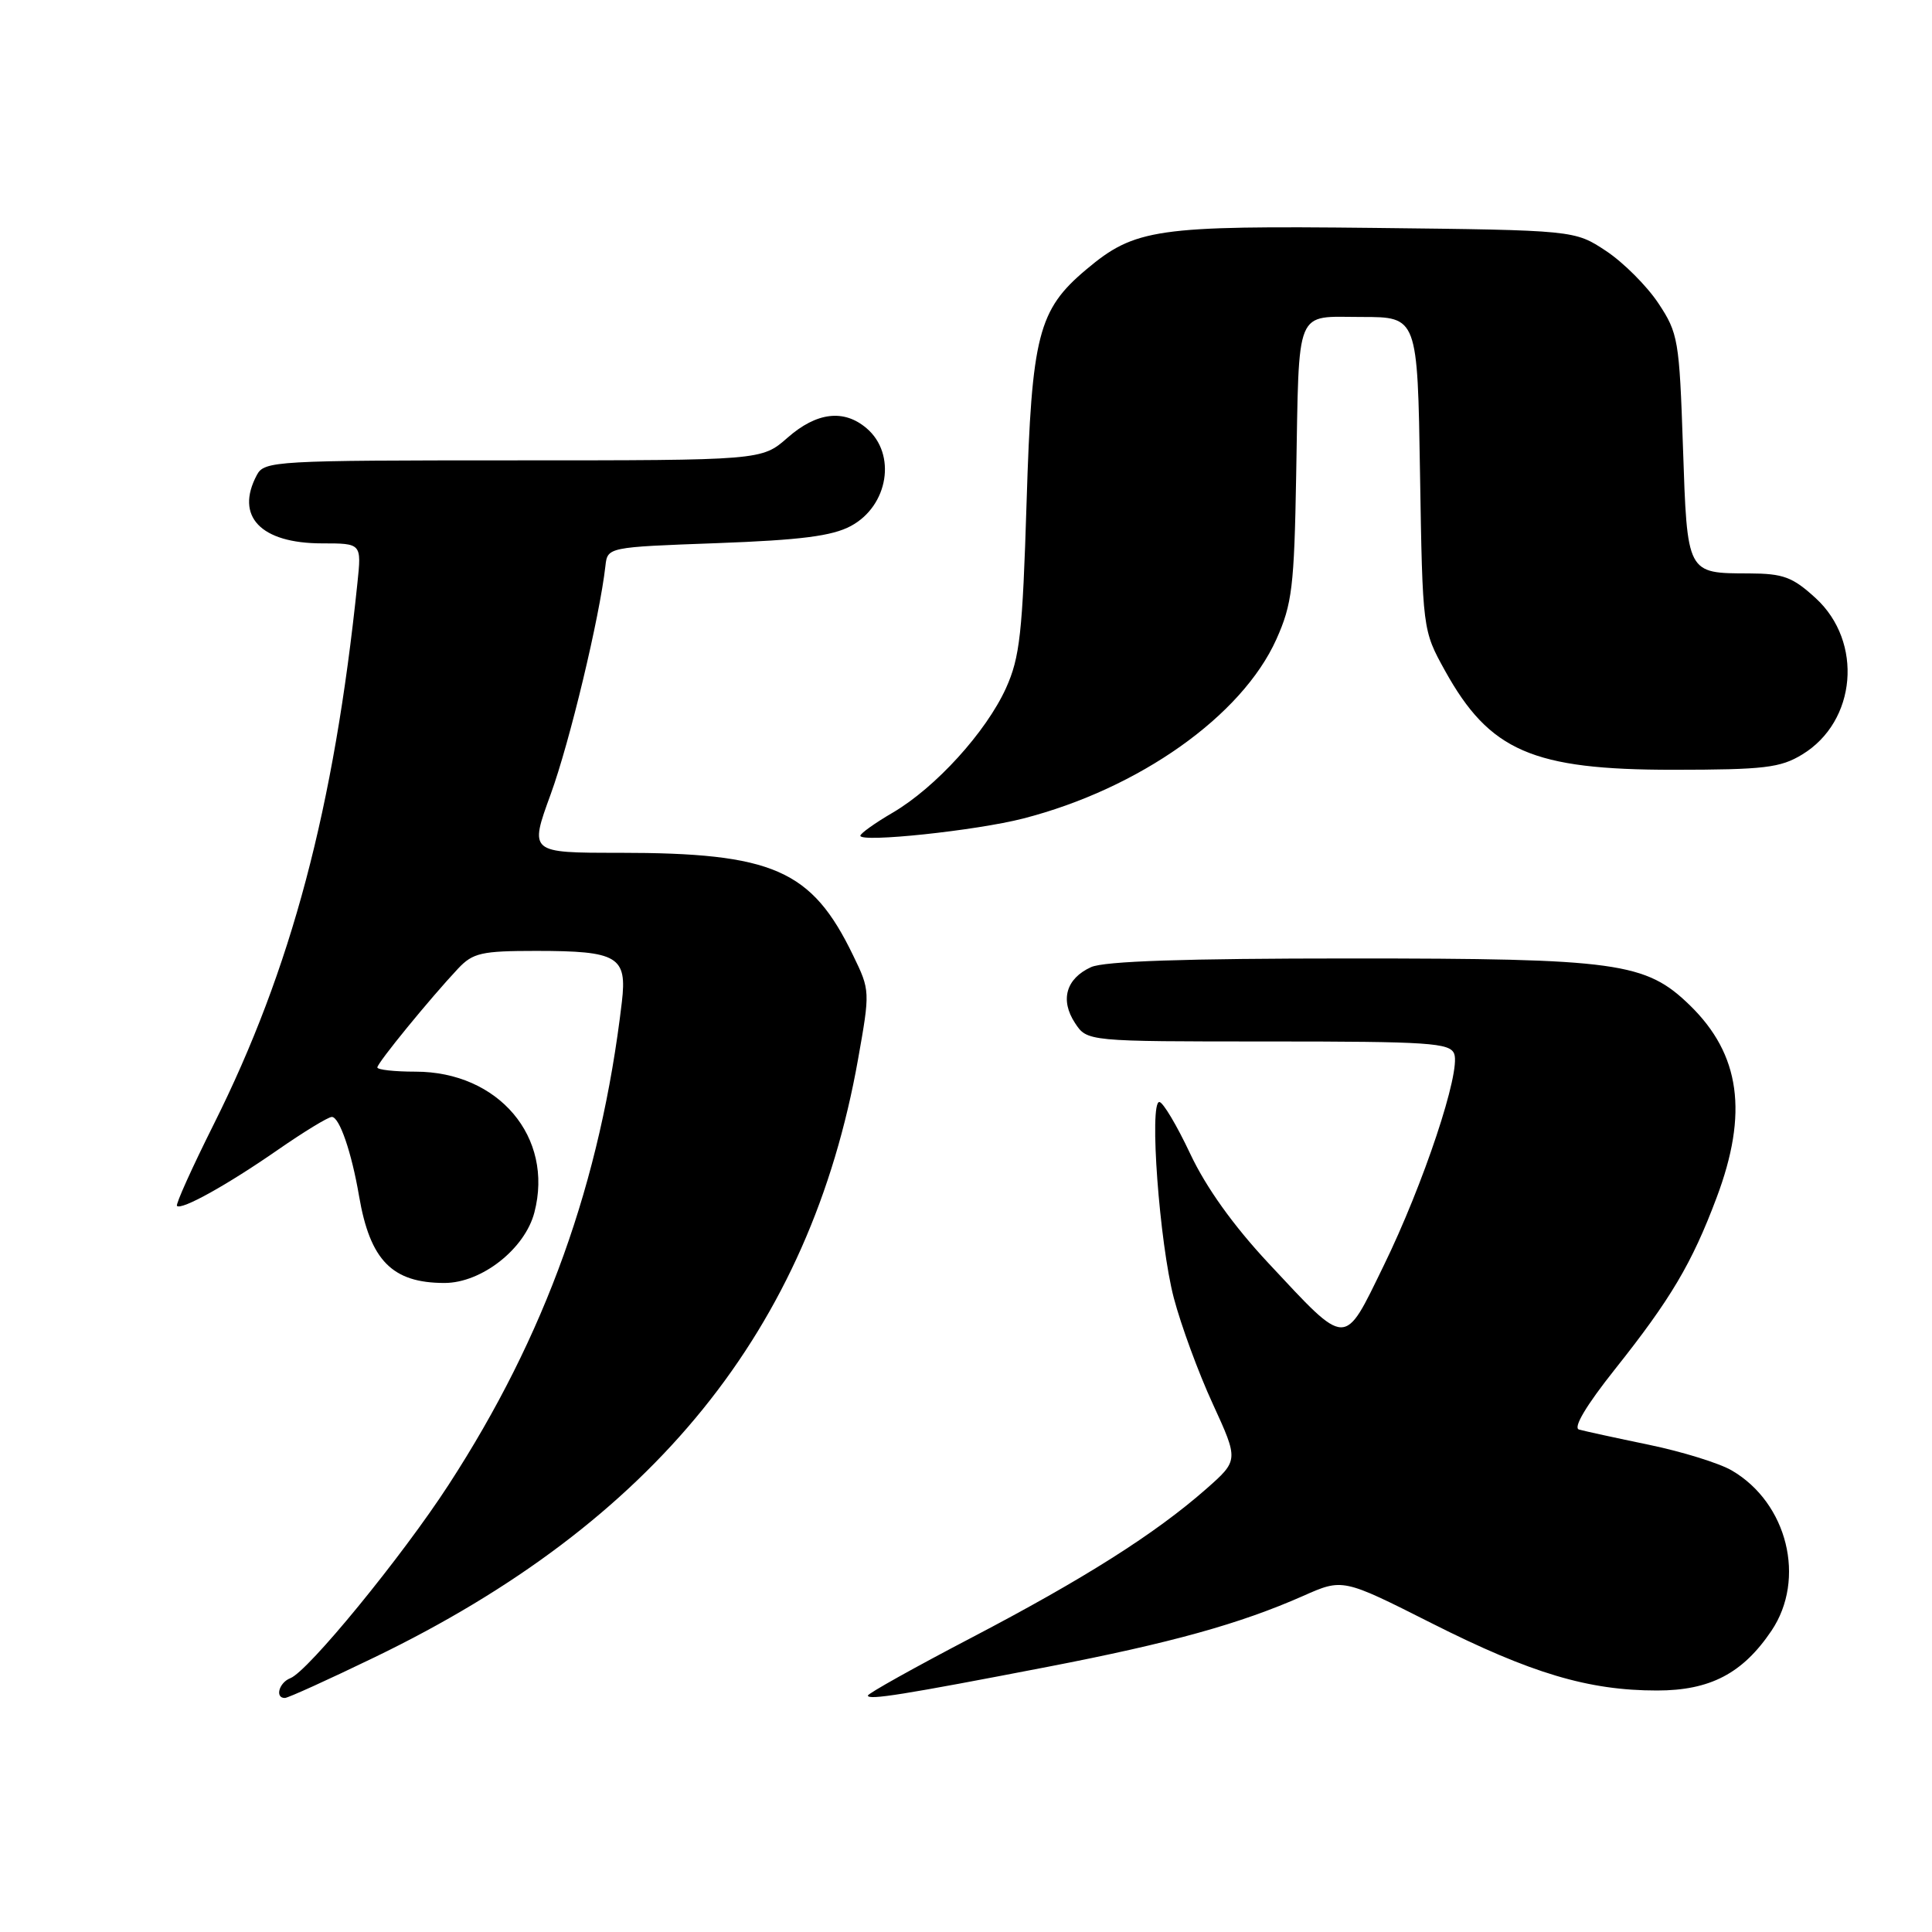 <?xml version="1.0" encoding="UTF-8" standalone="no"?>
<!DOCTYPE svg PUBLIC "-//W3C//DTD SVG 1.1//EN" "http://www.w3.org/Graphics/SVG/1.1/DTD/svg11.dtd" >
<svg xmlns="http://www.w3.org/2000/svg" xmlns:xlink="http://www.w3.org/1999/xlink" version="1.1" viewBox="0 0 256 256">
 <g >
 <path fill="currentColor"
d=" M 49.63 219.60 C 86.64 201.72 107.33 176.13 113.69 140.39 C 115.30 131.34 115.30 131.24 113.04 126.59 C 107.55 115.23 102.45 113.00 82.02 113.00 C 70.14 113.00 70.14 113.00 72.97 105.24 C 75.49 98.33 79.45 81.81 80.22 75.00 C 80.50 72.50 80.50 72.50 95.00 71.97 C 106.10 71.56 110.26 71.03 112.74 69.70 C 117.72 67.03 118.83 60.16 114.83 56.75 C 111.82 54.18 108.21 54.61 104.35 58.00 C 100.93 61.00 100.93 61.00 68.00 61.00 C 36.47 61.00 35.03 61.08 34.04 62.93 C 31.11 68.41 34.53 72.00 42.68 72.00 C 47.91 72.00 47.91 72.00 47.36 77.25 C 44.27 107.09 38.60 128.42 28.33 148.96 C 25.45 154.72 23.25 159.59 23.45 159.79 C 24.05 160.38 30.10 157.02 36.80 152.37 C 40.26 149.97 43.49 148.00 43.97 148.00 C 44.98 148.00 46.59 152.69 47.58 158.50 C 49.04 167.02 51.97 170.00 58.90 170.00 C 63.81 170.00 69.56 165.49 70.81 160.65 C 73.41 150.68 66.06 142.00 55.05 142.00 C 52.27 142.00 50.00 141.75 50.00 141.44 C 50.00 140.84 57.00 132.28 60.70 128.34 C 62.66 126.26 63.81 126.00 71.02 126.00 C 81.89 126.00 83.11 126.73 82.40 132.77 C 79.59 156.65 72.29 176.97 59.44 196.75 C 53.23 206.31 40.82 221.47 38.47 222.37 C 36.97 222.95 36.40 225.01 37.75 224.99 C 38.16 224.99 43.51 222.56 49.63 219.60 Z  M 138.79 220.87 C 155.19 217.70 164.30 215.17 172.67 211.47 C 177.92 209.14 177.92 209.14 189.71 215.09 C 202.87 221.73 210.47 224.00 219.56 224.00 C 226.59 224.00 230.91 221.75 234.73 216.08 C 239.34 209.23 236.85 199.15 229.48 194.85 C 227.83 193.88 222.88 192.35 218.49 191.44 C 214.09 190.53 209.92 189.62 209.22 189.42 C 208.42 189.18 210.20 186.20 213.96 181.47 C 221.38 172.14 224.19 167.40 227.45 158.72 C 231.68 147.50 230.60 139.72 223.93 133.22 C 218.06 127.51 214.39 127.00 178.87 127.00 C 157.02 127.00 146.30 127.36 144.57 128.15 C 141.26 129.66 140.44 132.50 142.44 135.55 C 144.05 138.00 144.05 138.00 168.05 138.00 C 189.38 138.00 192.13 138.18 192.69 139.64 C 193.59 141.98 188.62 156.92 183.33 167.74 C 178.01 178.64 178.61 178.65 168.09 167.39 C 163.41 162.38 159.81 157.34 157.71 152.88 C 155.94 149.12 154.10 146.03 153.62 146.02 C 152.25 145.99 153.63 164.73 155.54 172.00 C 156.48 175.57 158.79 181.88 160.69 186.00 C 164.13 193.50 164.13 193.50 159.82 197.30 C 153.06 203.24 143.66 209.19 128.75 216.99 C 121.19 220.94 115.00 224.40 115.00 224.67 C 115.00 225.31 119.75 224.55 138.79 220.87 Z  M 135.57 108.46 C 150.94 104.51 164.57 94.86 169.13 84.70 C 171.21 80.05 171.49 77.76 171.75 63.00 C 172.16 40.39 171.49 42.00 180.43 42.00 C 187.83 42.00 187.83 42.00 188.16 62.75 C 188.50 83.50 188.50 83.50 191.47 88.87 C 197.38 99.53 203.07 102.00 221.72 102.00 C 233.78 101.99 235.91 101.74 238.81 99.97 C 246.01 95.59 246.91 85.05 240.58 79.25 C 237.52 76.45 236.30 76.00 231.76 75.98 C 223.48 75.96 223.57 76.13 223.00 59.21 C 222.52 45.06 222.37 44.14 219.74 40.18 C 218.22 37.89 215.11 34.78 212.82 33.26 C 208.65 30.50 208.65 30.50 182.10 30.20 C 153.17 29.88 150.39 30.28 143.92 35.72 C 137.57 41.06 136.71 44.43 136.03 66.50 C 135.49 83.91 135.14 87.10 133.30 91.18 C 130.66 96.99 123.98 104.34 118.31 107.67 C 115.94 109.05 114.00 110.44 114.00 110.74 C 114.00 111.68 129.35 110.06 135.57 108.46 Z "/>
</g>
</svg>